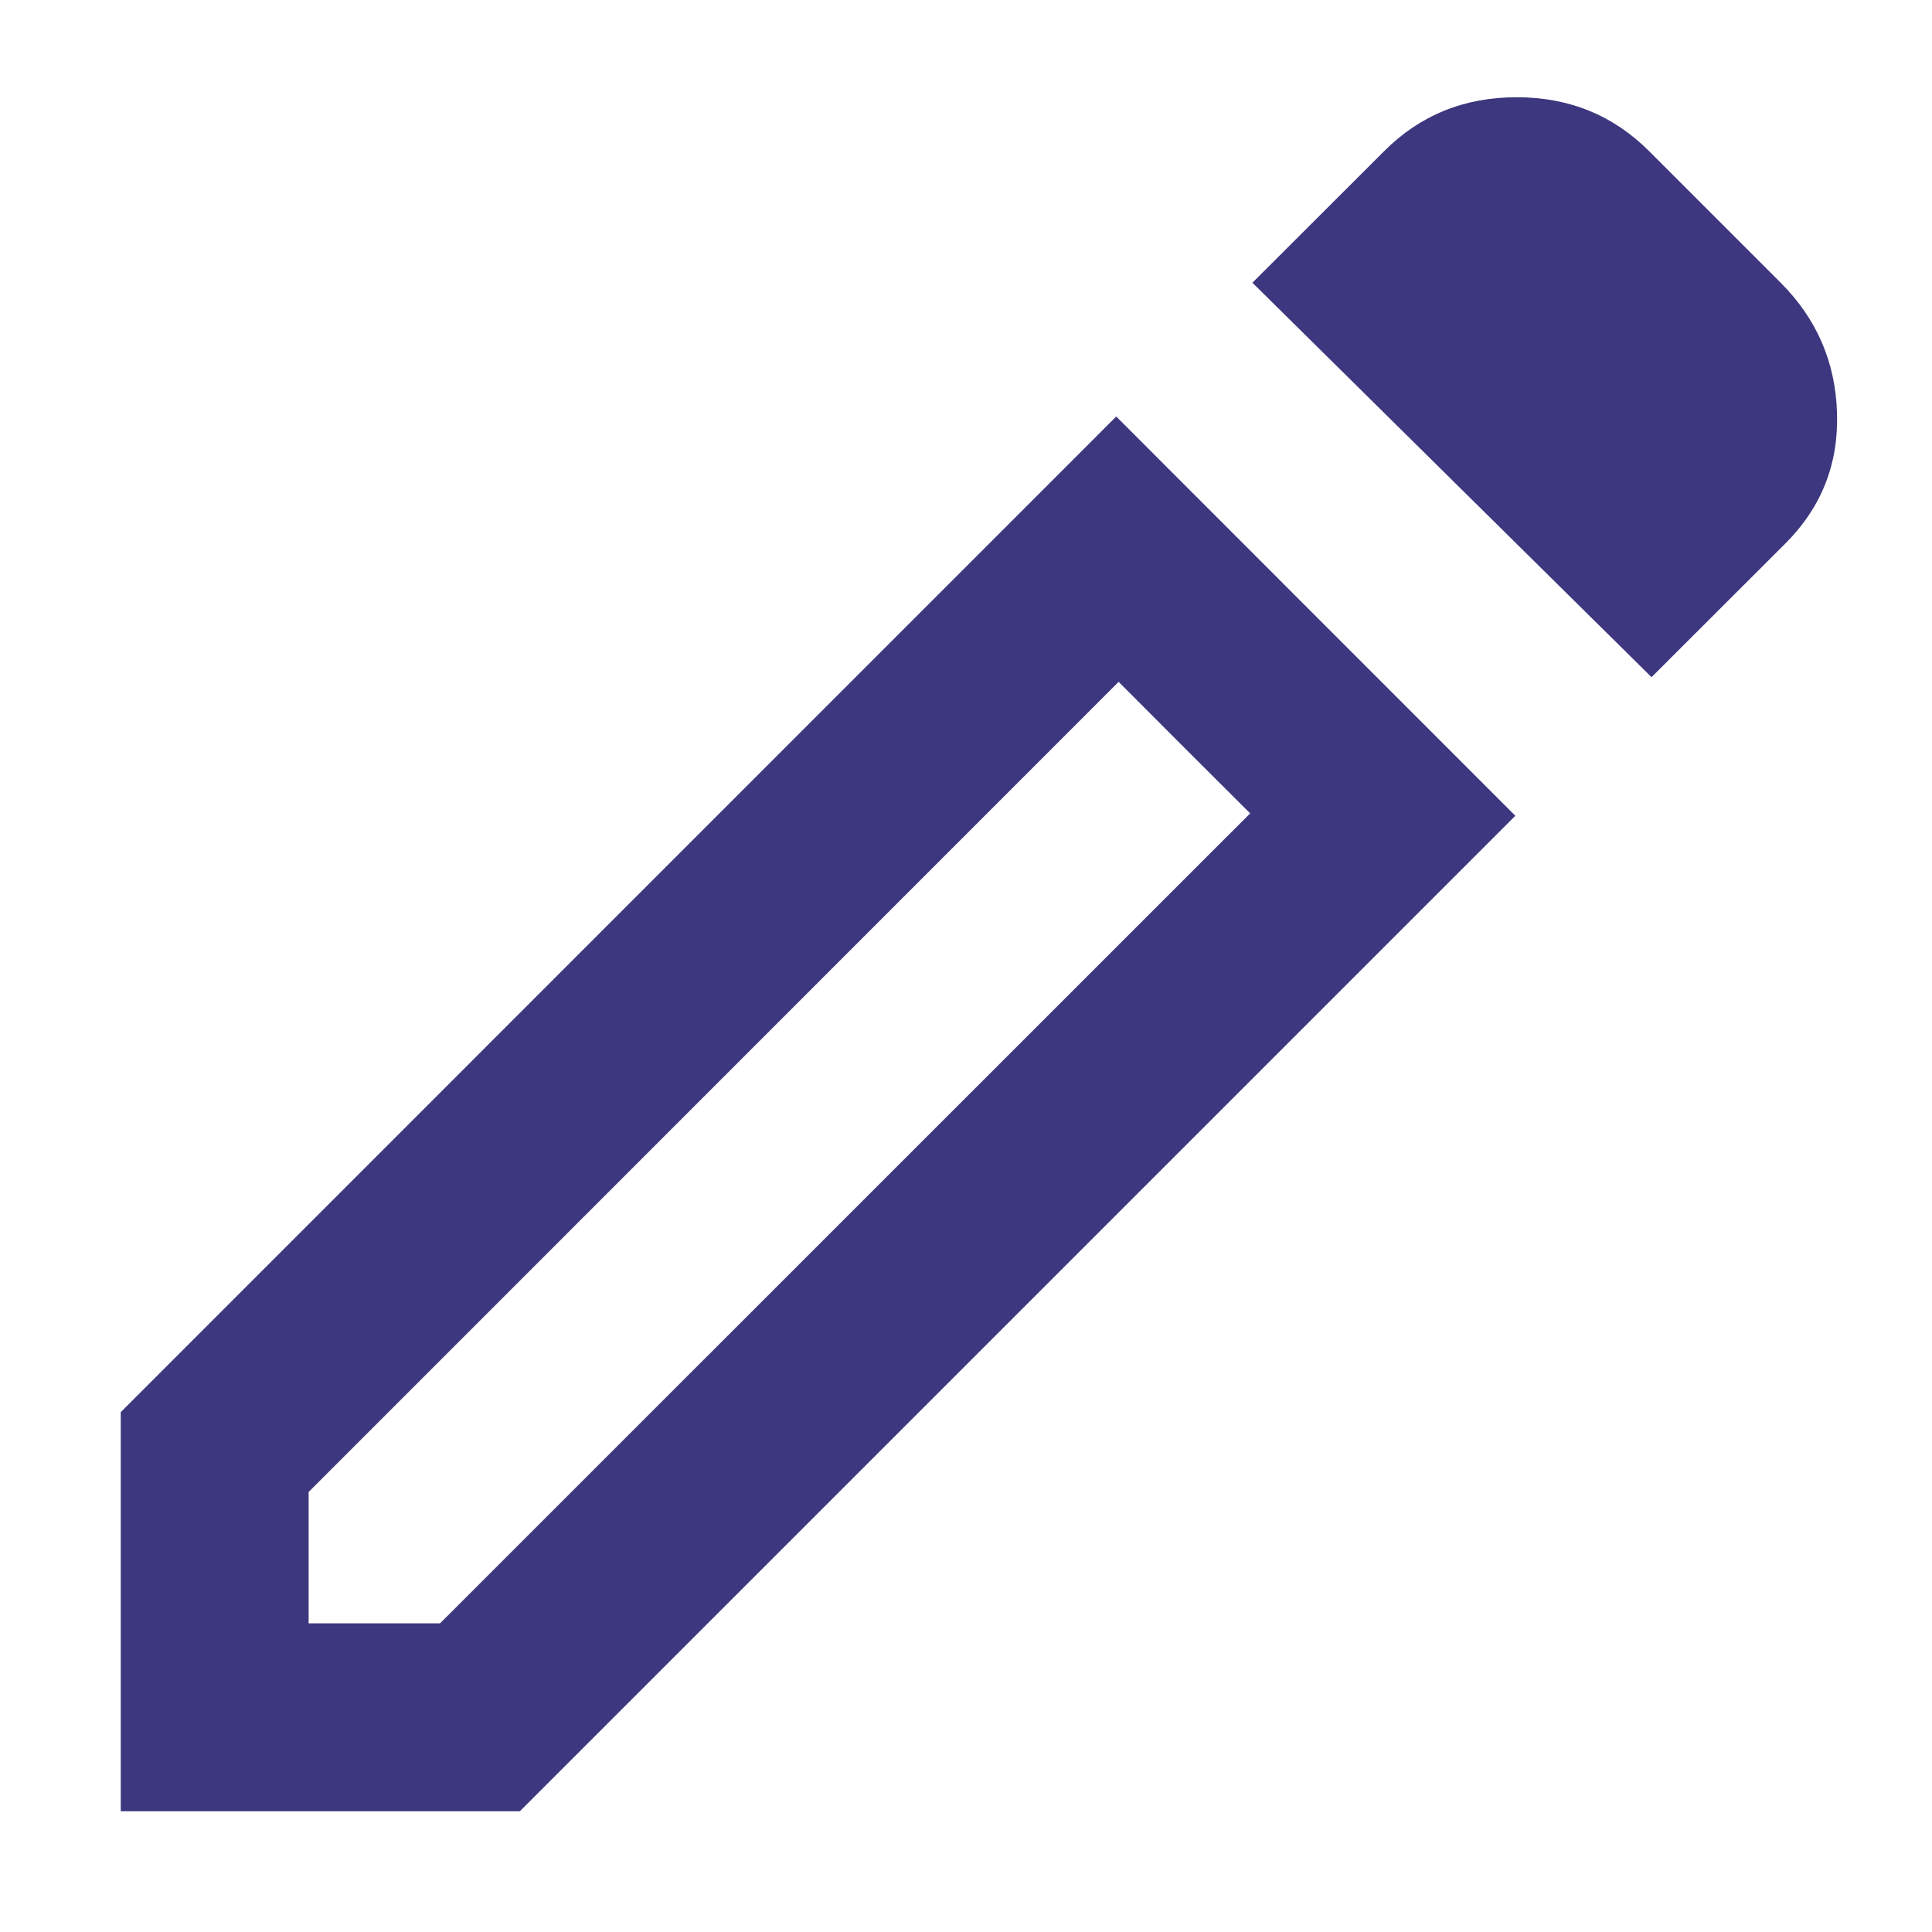 <svg width="12" height="12" viewBox="0 0 12 12" fill="none" xmlns="http://www.w3.org/2000/svg">
<path d="M1.917 10.083H2.733L7.765 5.052L6.948 4.235L1.917 9.267V10.083ZM10.258 4.206L7.779 1.756L8.596 0.94C8.819 0.716 9.094 0.604 9.42 0.604C9.746 0.604 10.021 0.716 10.244 0.94L11.06 1.756C11.284 1.98 11.401 2.25 11.41 2.566C11.42 2.882 11.313 3.152 11.09 3.375L10.258 4.206ZM9.412 5.067L3.229 11.25H0.75V8.771L6.933 2.587L9.412 5.067ZM7.356 4.644L6.948 4.235L7.765 5.052L7.356 4.644Z" fill="#3C377E"/>
</svg>
